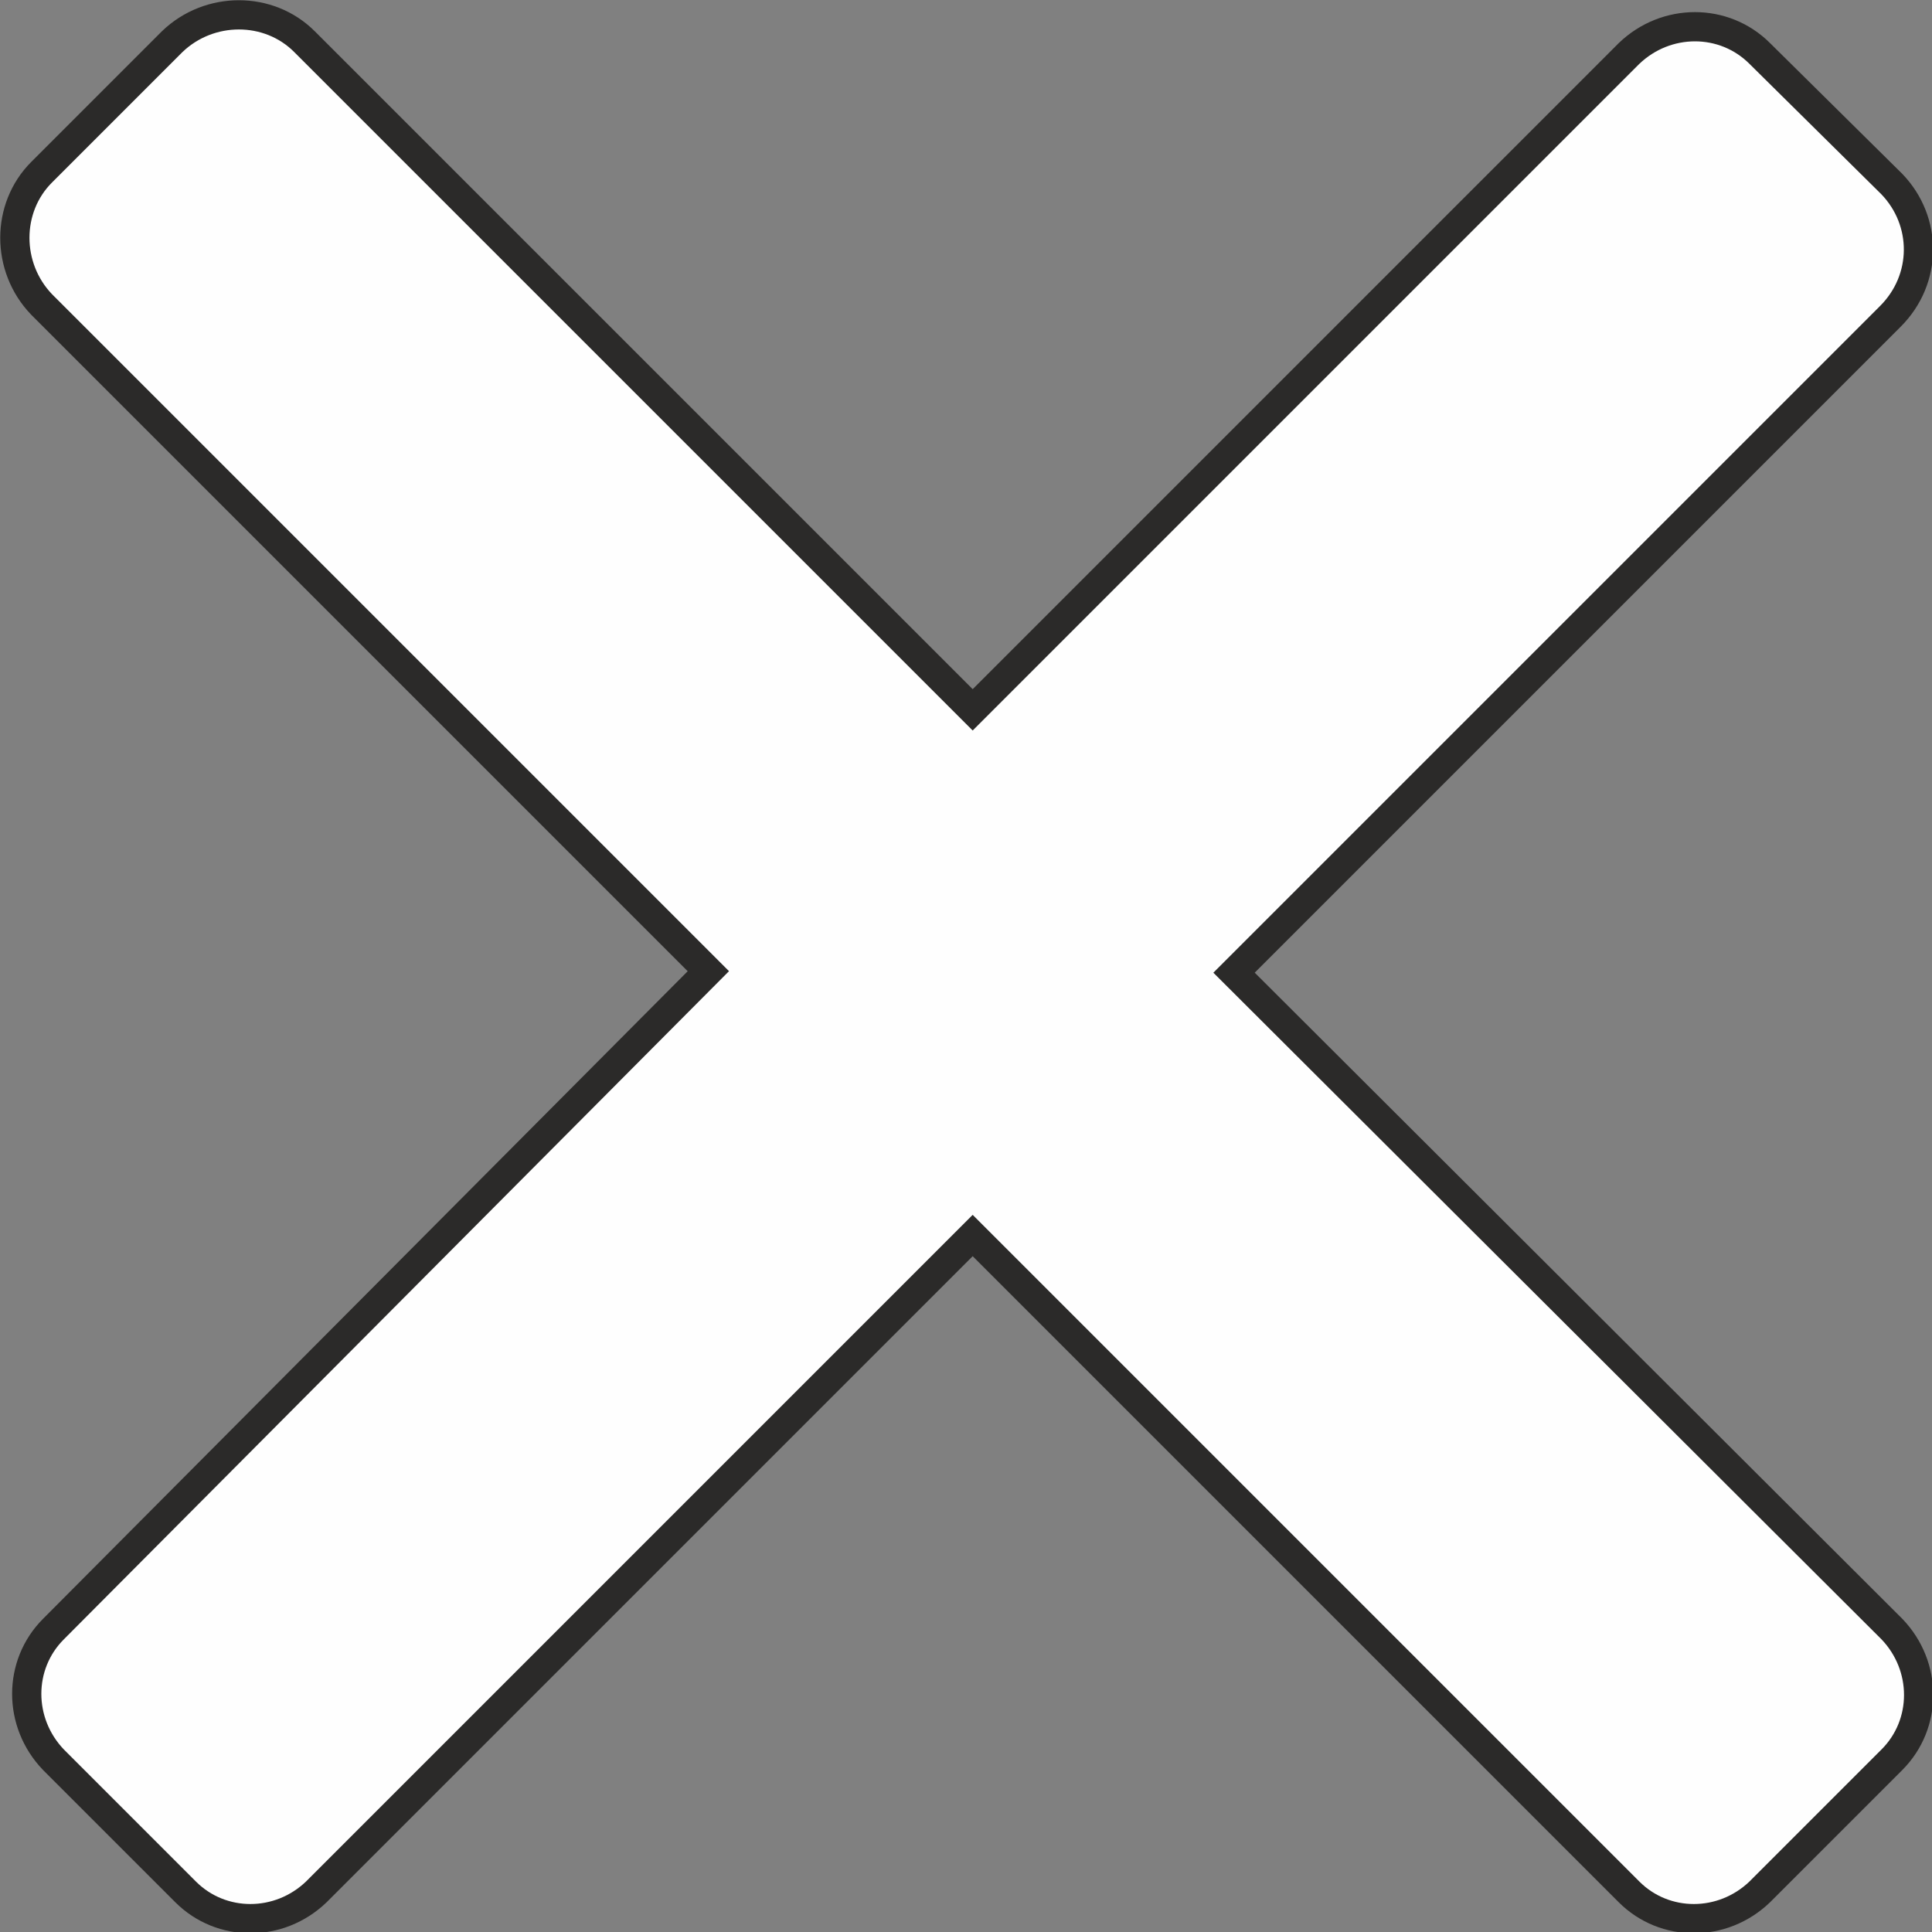<?xml version="1.0" encoding="UTF-8"?>
<!DOCTYPE svg PUBLIC "-//W3C//DTD SVG 1.1//EN" "http://www.w3.org/Graphics/SVG/1.1/DTD/svg11.dtd">
<!-- Creator: CorelDRAW X7 -->
<svg xmlns="http://www.w3.org/2000/svg" xml:space="preserve" width="1.301in" height="1.301in" version="1.1" style="shape-rendering:geometricPrecision; text-rendering:geometricPrecision; image-rendering:optimizeQuality; fill-rule:evenodd; clip-rule:evenodd"
viewBox="0 0 1301 1301"
 xmlns:xlink="http://www.w3.org/1999/xlink">
 <rect x="0" y="0" width="1301" height="1301" fill="#808080" stroke="none"/>
 <defs>
  <style type="text/css">
   <![CDATA[
    .str0 {stroke:#2B2A29;stroke-width:19.685}
    .fil0 {fill:#FEFEFE}
   ]]>
  </style>
 </defs>
 <g id="Слой_x0020_1">
  <g id="_2100762640368">
   <path class="fil0 str0" d="M1274 124l-89 -88c-24,-24 -63,-24 -88,0l-442 442 -450 -450c-24,-24 -64,-24 -89,0l-88 88c-24,24 -24,64 0,89l449 449 -441 443c-24,24 -24,63 0,88l89 89c24,24 63,24 88,0l442 -442 442 442c24,24 63,24 88,0l89 -89c24,-24 24,-63 0,-88l-443 -442 442 -442c25,-25 25,-64 1,-89z"/>
  </g>
  <g id="_2100762639984">
  </g>
  <g id="_2100762639184">
  </g>
  <g id="_2100762639440">
  </g>
  <g id="_2100762640336">
  </g>
  <g id="_2100762641456">
  </g>
  <g id="_2100762641840">
  </g>
  <g id="_2100762642192">
  </g>
  <g id="_2100762641008">
  </g>
  <g id="_2100762642480">
  </g>
  <g id="_2100762640688">
  </g>
  <g id="_2100762643760">
  </g>
  <g id="_2100762643280">
  </g>
  <g id="_2100762643696">
  </g>
  <g id="_2100762643056">
  </g>
  <g id="_2100762643952">
  </g>
 </g>
</svg>
